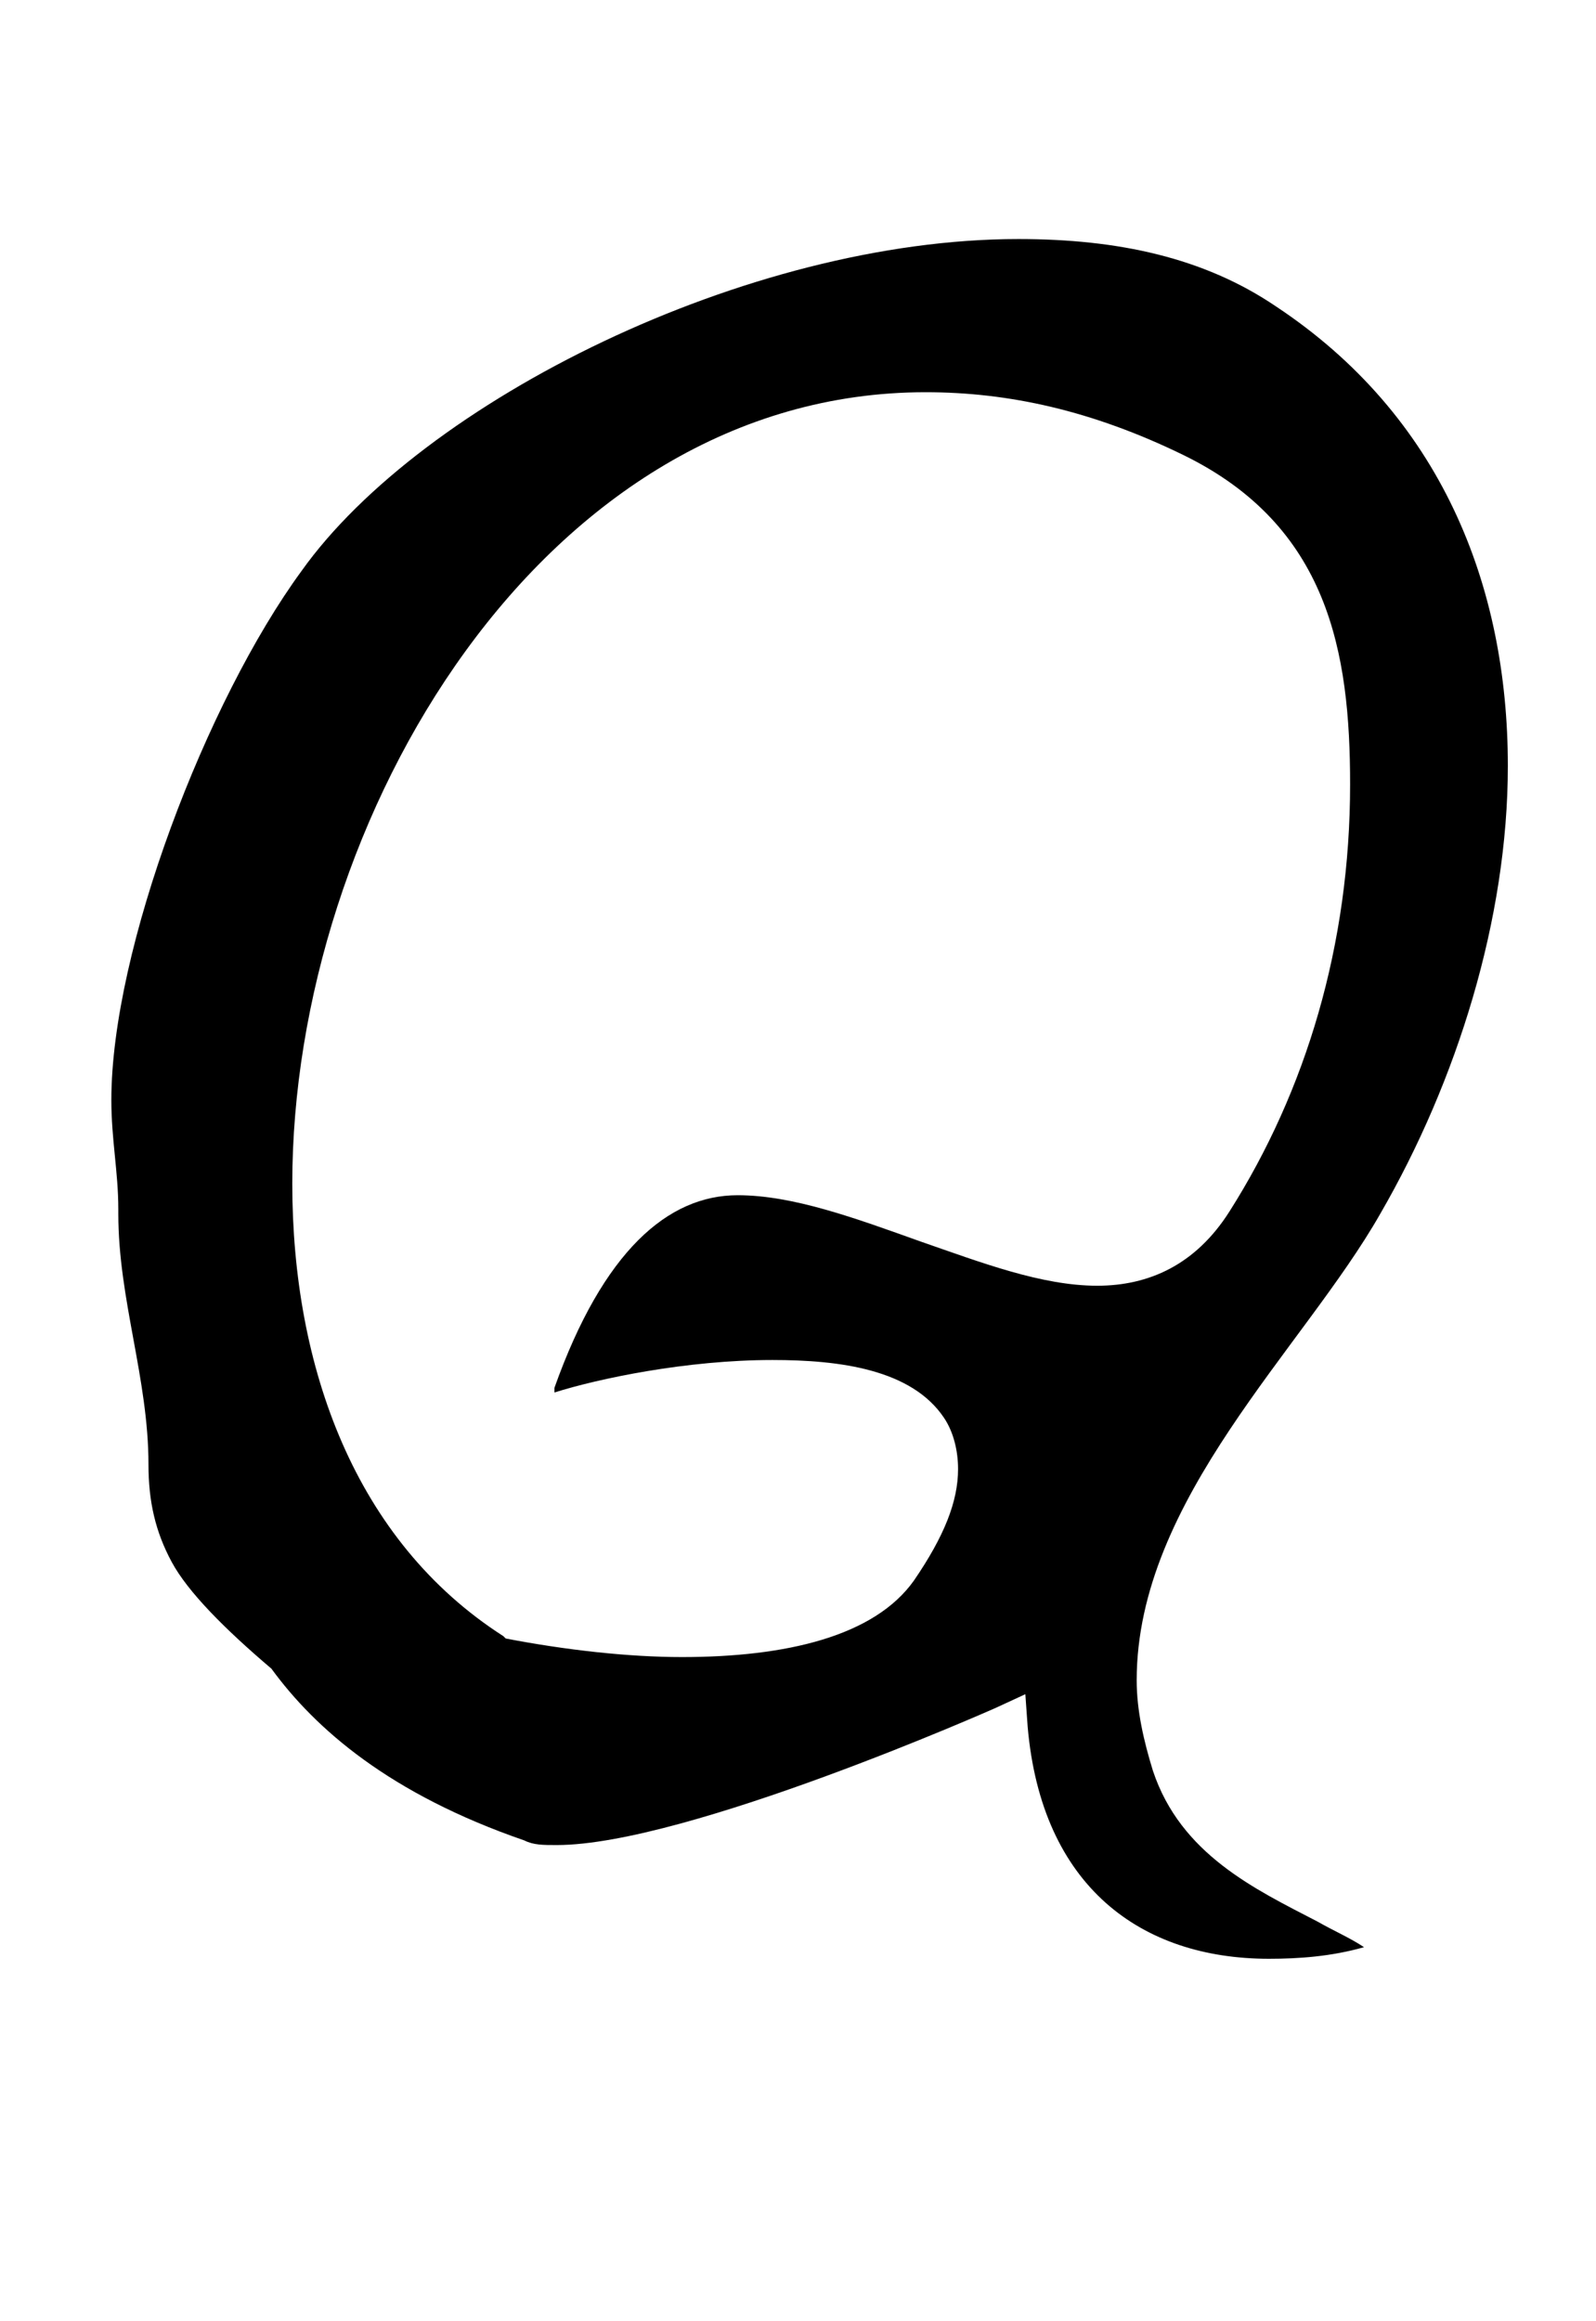 <?xml version="1.0" standalone="no"?>
<!DOCTYPE svg PUBLIC "-//W3C//DTD SVG 1.1//EN" "http://www.w3.org/Graphics/SVG/1.1/DTD/svg11.dtd" >
<svg xmlns="http://www.w3.org/2000/svg" xmlns:xlink="http://www.w3.org/1999/xlink" version="1.1" viewBox="-10 0 688 1000">
   <path fill="currentColor"
d="M116 510c0 79 27 154 91 195l1 1c26 5 53 8 76 8c45 0 83 -9 100 -33c13 -19 19 -34 19 -48c0 -8 -2 -16 -6 -22c-14 -21 -45 -25 -74 -25c-37 0 -75 8 -94 14v-2c21 -59 49 -83 79 -83c24 0 51 10 79 20c26 9 52 19 76 19c22 0 42.287 -8.815 57 -32
c33 -52 52 -115 52 -184c0 -57 -9.271 -111.439 -72 -142c-39 -19 -75 -27 -111 -27c-165 0 -273 184 -273 341zM41 523v-2c0 -16 -3 -30 -3 -47c0 -65 41 -172 82 -228c52 -73 192 -143 309 -143c43 0 80 8 111 29c71 47 100 120 100 198c0 66 -22 136 -55 193
c-33 58 -105 123 -105 201c0 13 3 26 7 39c12 36 44 51 71 65c7 4 14 7 20 11c-14 4 -28 5 -41 5c-55 0 -98 -31 -104 -100l-1 -14l-13 6s-133 59 -189 59c-6 0 -10 0 -14 -2c-58 -20 -90 -48 -109 -74c-20 -17 -36 -33 -43 -46s-10 -26 -10 -42c0 -37 -13 -71 -13 -108z
" />
</svg>
